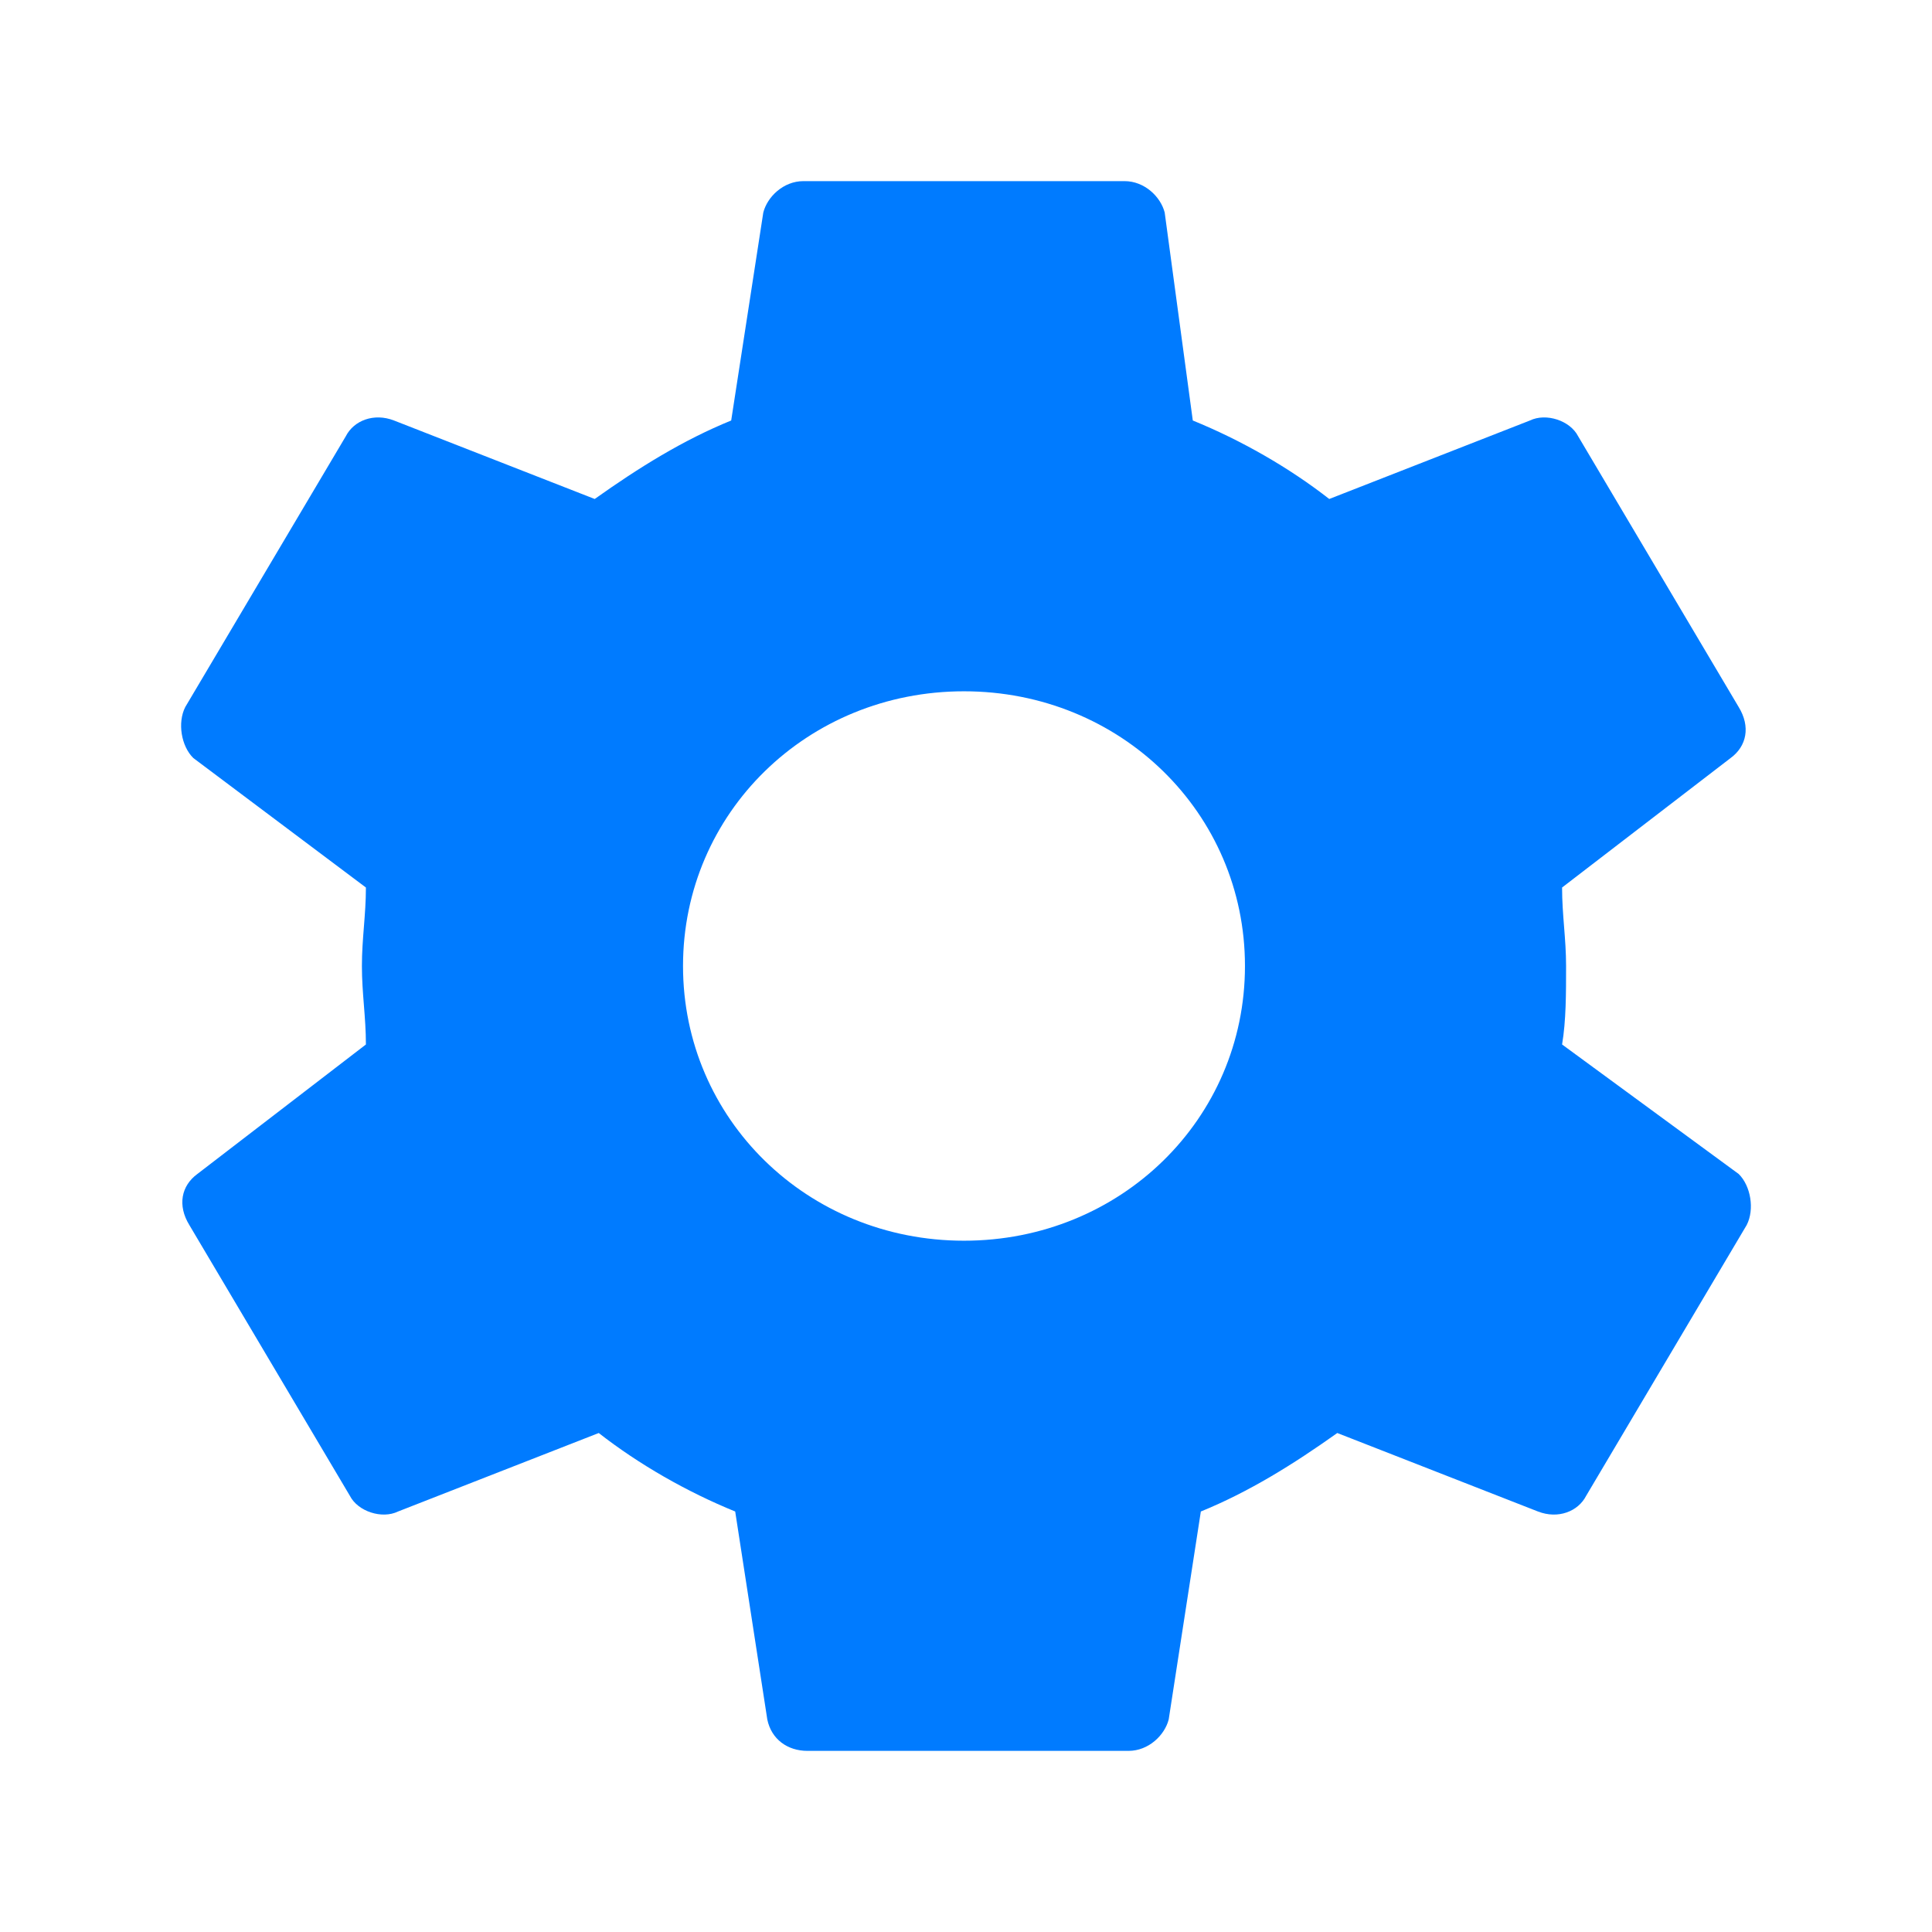 <svg xmlns="http://www.w3.org/2000/svg" viewBox="0 0 512 512"><path fill="#007bff" d="M413.967 276.8c1.06-6.235 1.06-13.518 1.06-20.8s-1.06-13.518-1.06-20.8l44.667-34.318c4.26-3.118 5.319-8.317 2.13-13.518L418.215 115.6c-2.129-4.164-8.507-6.235-12.767-4.164l-53.186 20.801c-10.638-8.318-23.394-15.601-36.16-20.801l-7.448-55.117c-1.06-4.154-5.319-8.318-10.638-8.318h-85.098c-5.318 0-9.577 4.164-10.637 8.318l-8.508 55.117c-12.767 5.2-24.464 12.482-36.171 20.801l-53.186-20.801c-5.319-2.071-10.638 0-12.767 4.164L49.1 187.365c-2.119 4.153-1.061 10.399 2.129 13.518L96.97 235.2c0 7.282-1.06 13.518-1.06 20.8s1.06 13.518 1.06 20.8l-44.668 34.318c-4.26 3.118-5.318 8.317-2.13 13.518L92.721 396.4c2.13 4.164 8.508 6.235 12.767 4.164l53.187-20.801c10.637 8.318 23.394 15.601 36.16 20.801l8.508 55.117c1.069 5.2 5.318 8.318 10.637 8.318h85.098c5.319 0 9.578-4.164 10.638-8.318l8.518-55.117c12.757-5.2 24.464-12.482 36.16-20.801l53.187 20.801c5.318 2.071 10.637 0 12.767-4.164l42.549-71.765c2.129-4.153 1.06-10.399-2.13-13.518l-46.8-34.317zm-158.499 52c-41.489 0-74.46-32.235-74.46-72.8s32.971-72.8 74.46-72.8 74.461 32.235 74.461 72.8-32.972 72.8-74.461 72.8z"/></svg>